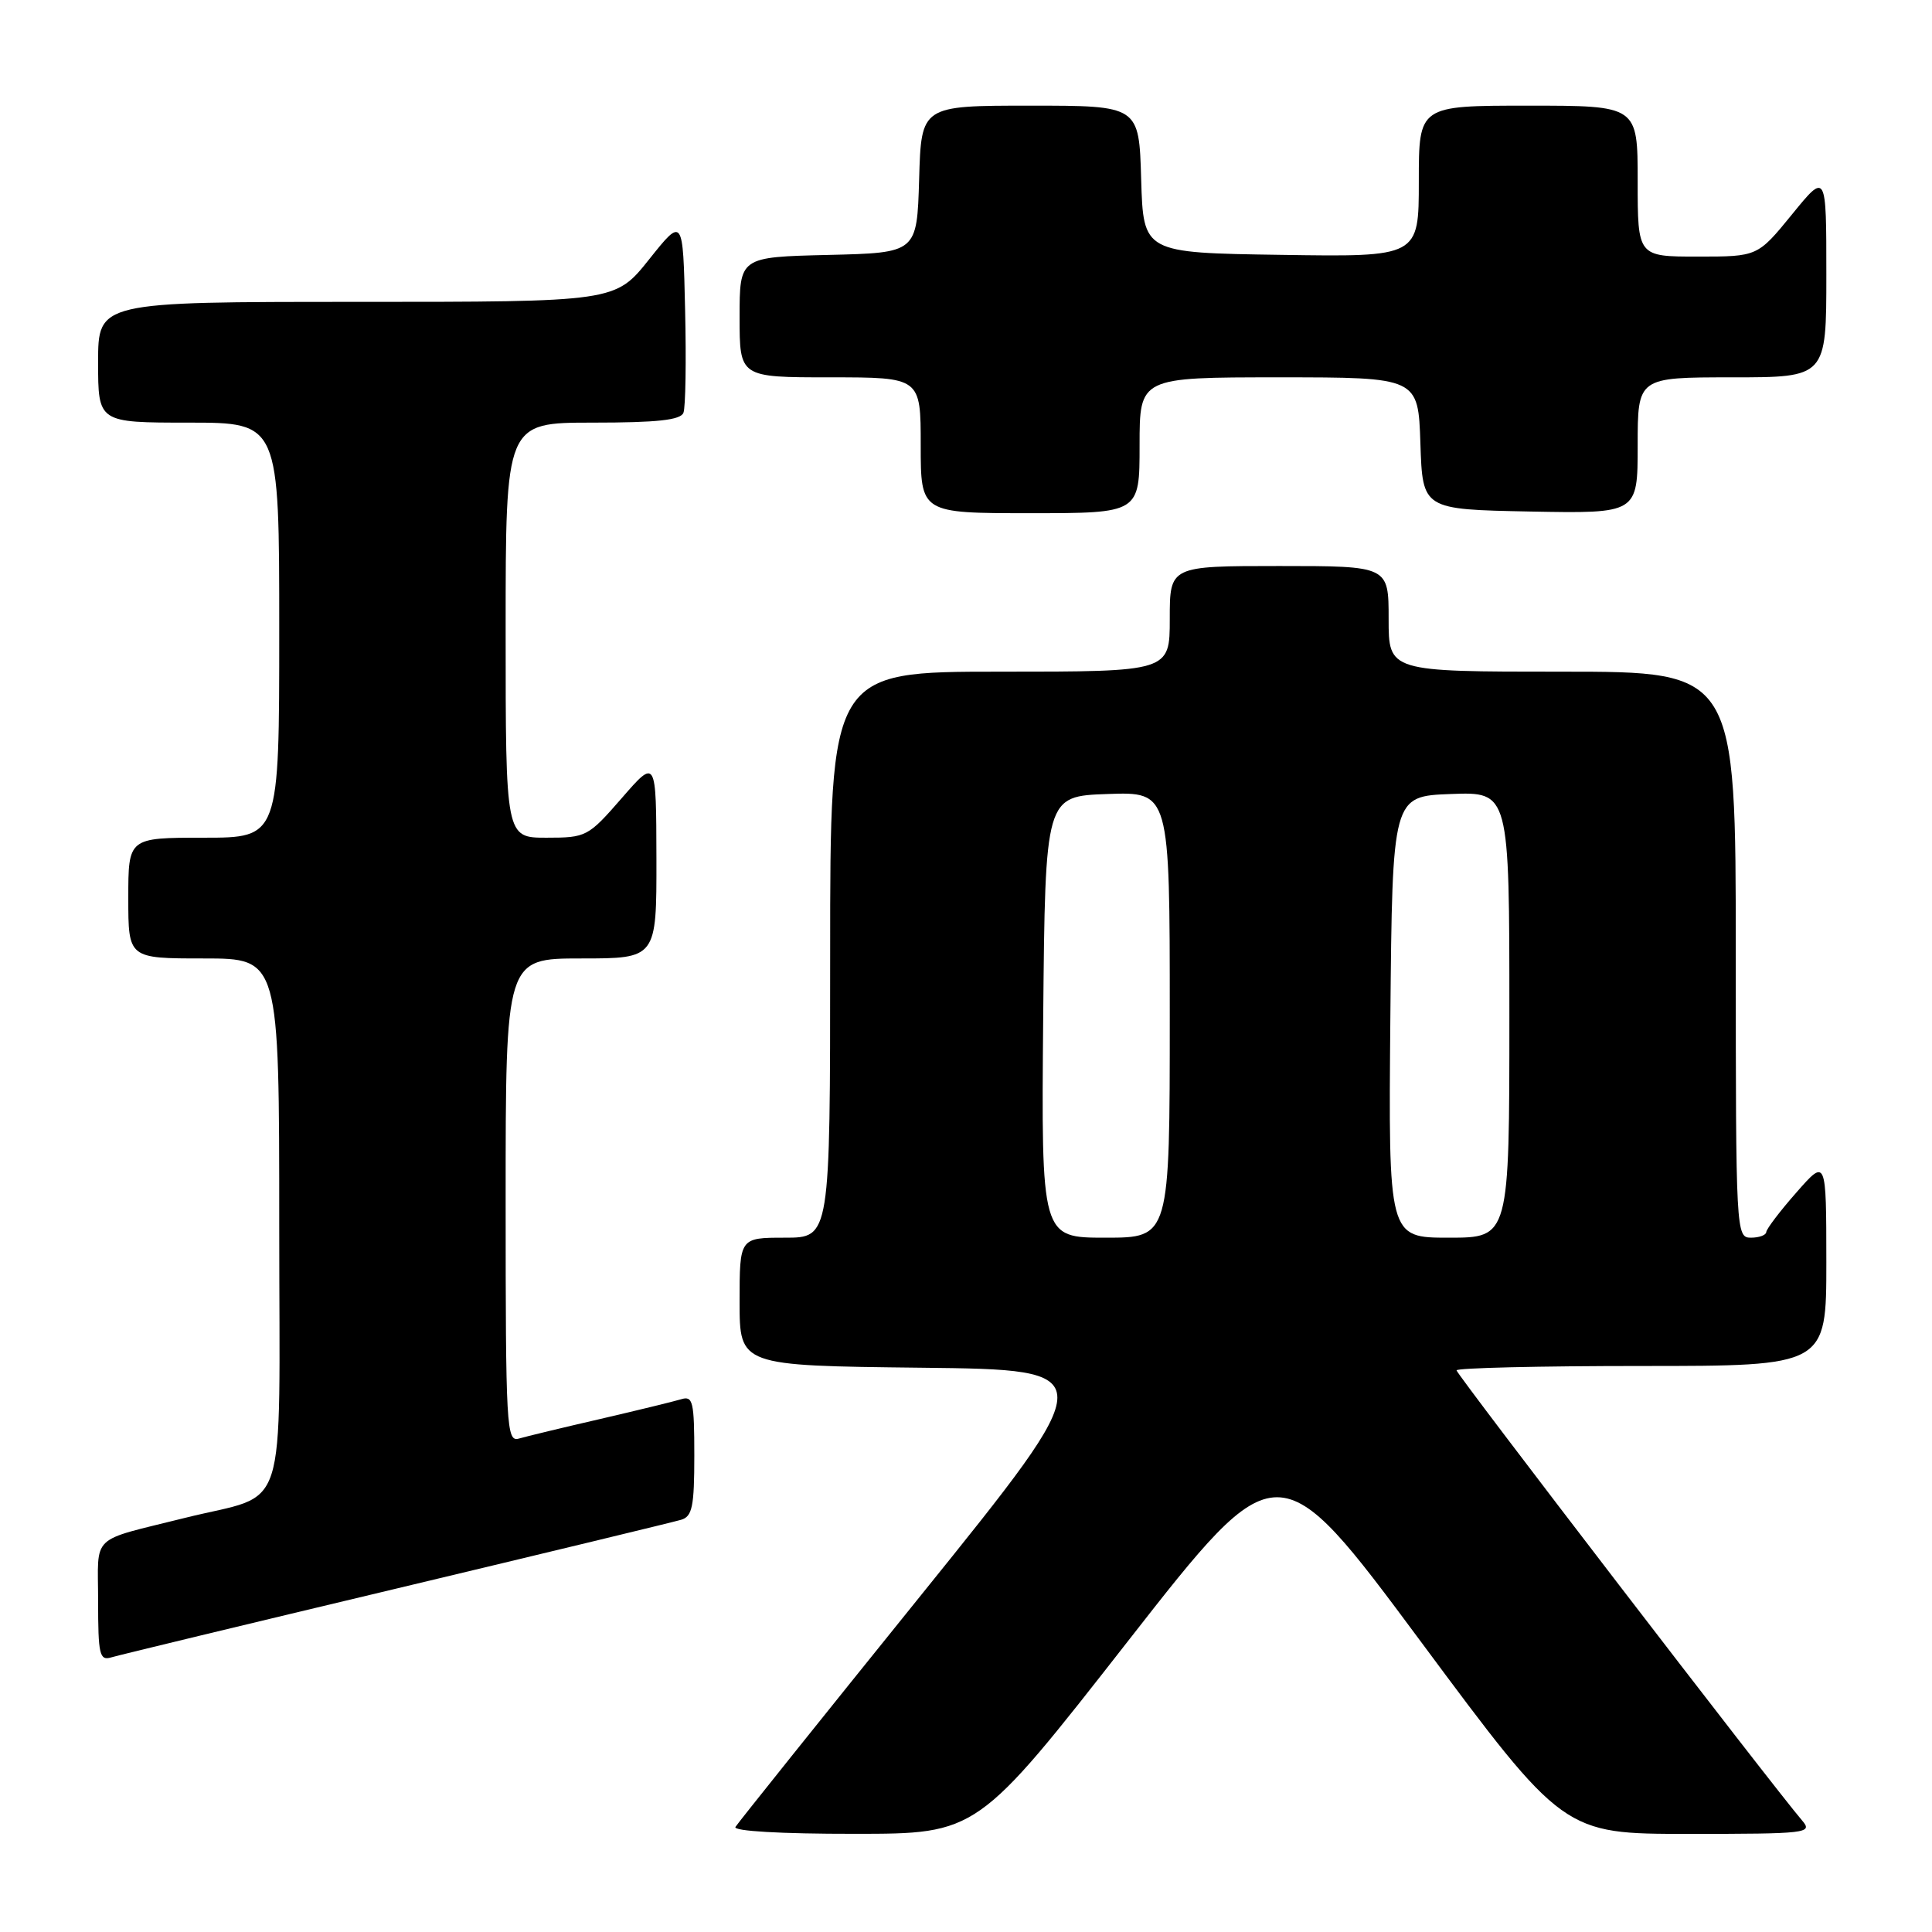 <?xml version="1.0" encoding="UTF-8" standalone="no"?>
<!DOCTYPE svg PUBLIC "-//W3C//DTD SVG 1.1//EN" "http://www.w3.org/Graphics/SVG/1.1/DTD/svg11.dtd" >
<svg xmlns="http://www.w3.org/2000/svg" xmlns:xlink="http://www.w3.org/1999/xlink" version="1.1" viewBox="0 0 256 256">
 <g >
 <path fill="currentColor"
d=" M 149.42 217.51 C 169.34 192.02 169.34 192.02 188.26 217.51 C 207.18 243.00 207.18 243.00 223.75 243.00 C 239.43 243.00 240.23 242.91 238.81 241.25 C 235.04 236.87 193.00 182.10 193.00 181.58 C 193.00 181.26 204.03 181.00 217.50 181.00 C 242.00 181.00 242.00 181.00 242.00 167.25 C 241.99 153.50 241.99 153.50 238.04 158.00 C 235.86 160.47 234.07 162.84 234.04 163.25 C 234.02 163.66 233.10 164.00 232.00 164.00 C 230.04 164.00 230.00 163.33 230.00 126.50 C 230.00 89.00 230.00 89.00 207.00 89.00 C 184.00 89.00 184.00 89.00 184.00 82.00 C 184.00 75.00 184.00 75.00 169.50 75.00 C 155.00 75.00 155.00 75.00 155.00 82.00 C 155.00 89.00 155.00 89.00 132.50 89.00 C 110.00 89.00 110.00 89.00 110.00 126.50 C 110.00 164.00 110.00 164.00 104.00 164.00 C 98.00 164.00 98.00 164.00 98.00 172.48 C 98.00 180.96 98.00 180.96 122.06 181.23 C 146.12 181.50 146.12 181.50 122.07 211.33 C 108.84 227.73 97.76 241.57 97.45 242.08 C 97.11 242.63 103.50 243.00 113.19 242.99 C 129.50 242.99 129.50 242.99 149.42 217.51 Z  M 52.50 210.50 C 72.30 205.77 89.29 201.67 90.25 201.38 C 91.73 200.95 92.00 199.62 92.00 192.87 C 92.00 185.71 91.82 184.92 90.25 185.41 C 89.29 185.70 84.45 186.88 79.50 188.03 C 74.55 189.17 69.71 190.34 68.75 190.62 C 67.11 191.10 67.00 189.14 67.00 159.07 C 67.00 127.00 67.00 127.00 77.00 127.00 C 87.00 127.00 87.00 127.00 86.98 113.75 C 86.95 100.50 86.95 100.50 82.39 105.75 C 77.93 110.87 77.69 111.00 72.41 111.00 C 67.00 111.00 67.00 111.00 67.00 83.50 C 67.00 56.00 67.00 56.00 78.53 56.00 C 87.10 56.00 90.19 55.66 90.56 54.69 C 90.84 53.98 90.94 47.84 90.78 41.06 C 90.50 28.74 90.50 28.74 86.01 34.37 C 81.52 40.00 81.52 40.00 47.26 40.00 C 13.00 40.00 13.00 40.00 13.00 48.00 C 13.00 56.00 13.00 56.00 25.00 56.00 C 37.00 56.00 37.00 56.00 37.00 83.50 C 37.00 111.00 37.00 111.00 27.00 111.00 C 17.00 111.00 17.00 111.00 17.00 119.00 C 17.00 127.00 17.00 127.00 27.00 127.00 C 37.00 127.00 37.00 127.00 37.00 162.46 C 37.00 202.05 38.42 197.65 24.50 201.13 C 11.75 204.32 13.00 203.13 13.00 212.11 C 13.00 219.28 13.19 220.08 14.75 219.61 C 15.71 219.32 32.70 215.22 52.50 210.50 Z  M 151.00 59.00 C 151.00 50.00 151.00 50.00 169.46 50.00 C 187.92 50.00 187.92 50.00 188.21 58.75 C 188.50 67.50 188.50 67.50 202.75 67.78 C 217.00 68.05 217.00 68.05 217.00 59.03 C 217.00 50.00 217.00 50.00 229.50 50.00 C 242.00 50.00 242.00 50.00 242.00 36.41 C 242.00 22.82 242.00 22.82 237.45 28.41 C 232.89 34.00 232.89 34.00 224.95 34.00 C 217.00 34.00 217.00 34.00 217.00 24.00 C 217.00 14.00 217.00 14.00 202.50 14.00 C 188.00 14.00 188.00 14.00 188.00 24.02 C 188.00 34.05 188.00 34.05 169.75 33.77 C 151.50 33.50 151.50 33.50 151.21 23.75 C 150.93 14.00 150.93 14.00 136.50 14.00 C 122.07 14.00 122.07 14.00 121.79 23.75 C 121.50 33.50 121.50 33.50 109.75 33.78 C 98.00 34.06 98.00 34.06 98.00 42.03 C 98.00 50.00 98.00 50.00 110.00 50.00 C 122.00 50.00 122.00 50.00 122.00 59.00 C 122.00 68.00 122.00 68.00 136.50 68.00 C 151.00 68.00 151.00 68.00 151.00 59.00 Z  M 138.23 134.75 C 138.50 105.50 138.50 105.50 146.75 105.21 C 155.00 104.92 155.00 104.92 155.00 134.46 C 155.00 164.00 155.00 164.00 146.48 164.00 C 137.97 164.00 137.97 164.00 138.23 134.75 Z  M 184.23 134.75 C 184.50 105.50 184.50 105.50 192.25 105.21 C 200.00 104.92 200.00 104.92 200.00 134.46 C 200.00 164.00 200.00 164.00 191.98 164.00 C 183.97 164.00 183.97 164.00 184.23 134.75 Z "/>
</g>
</svg>